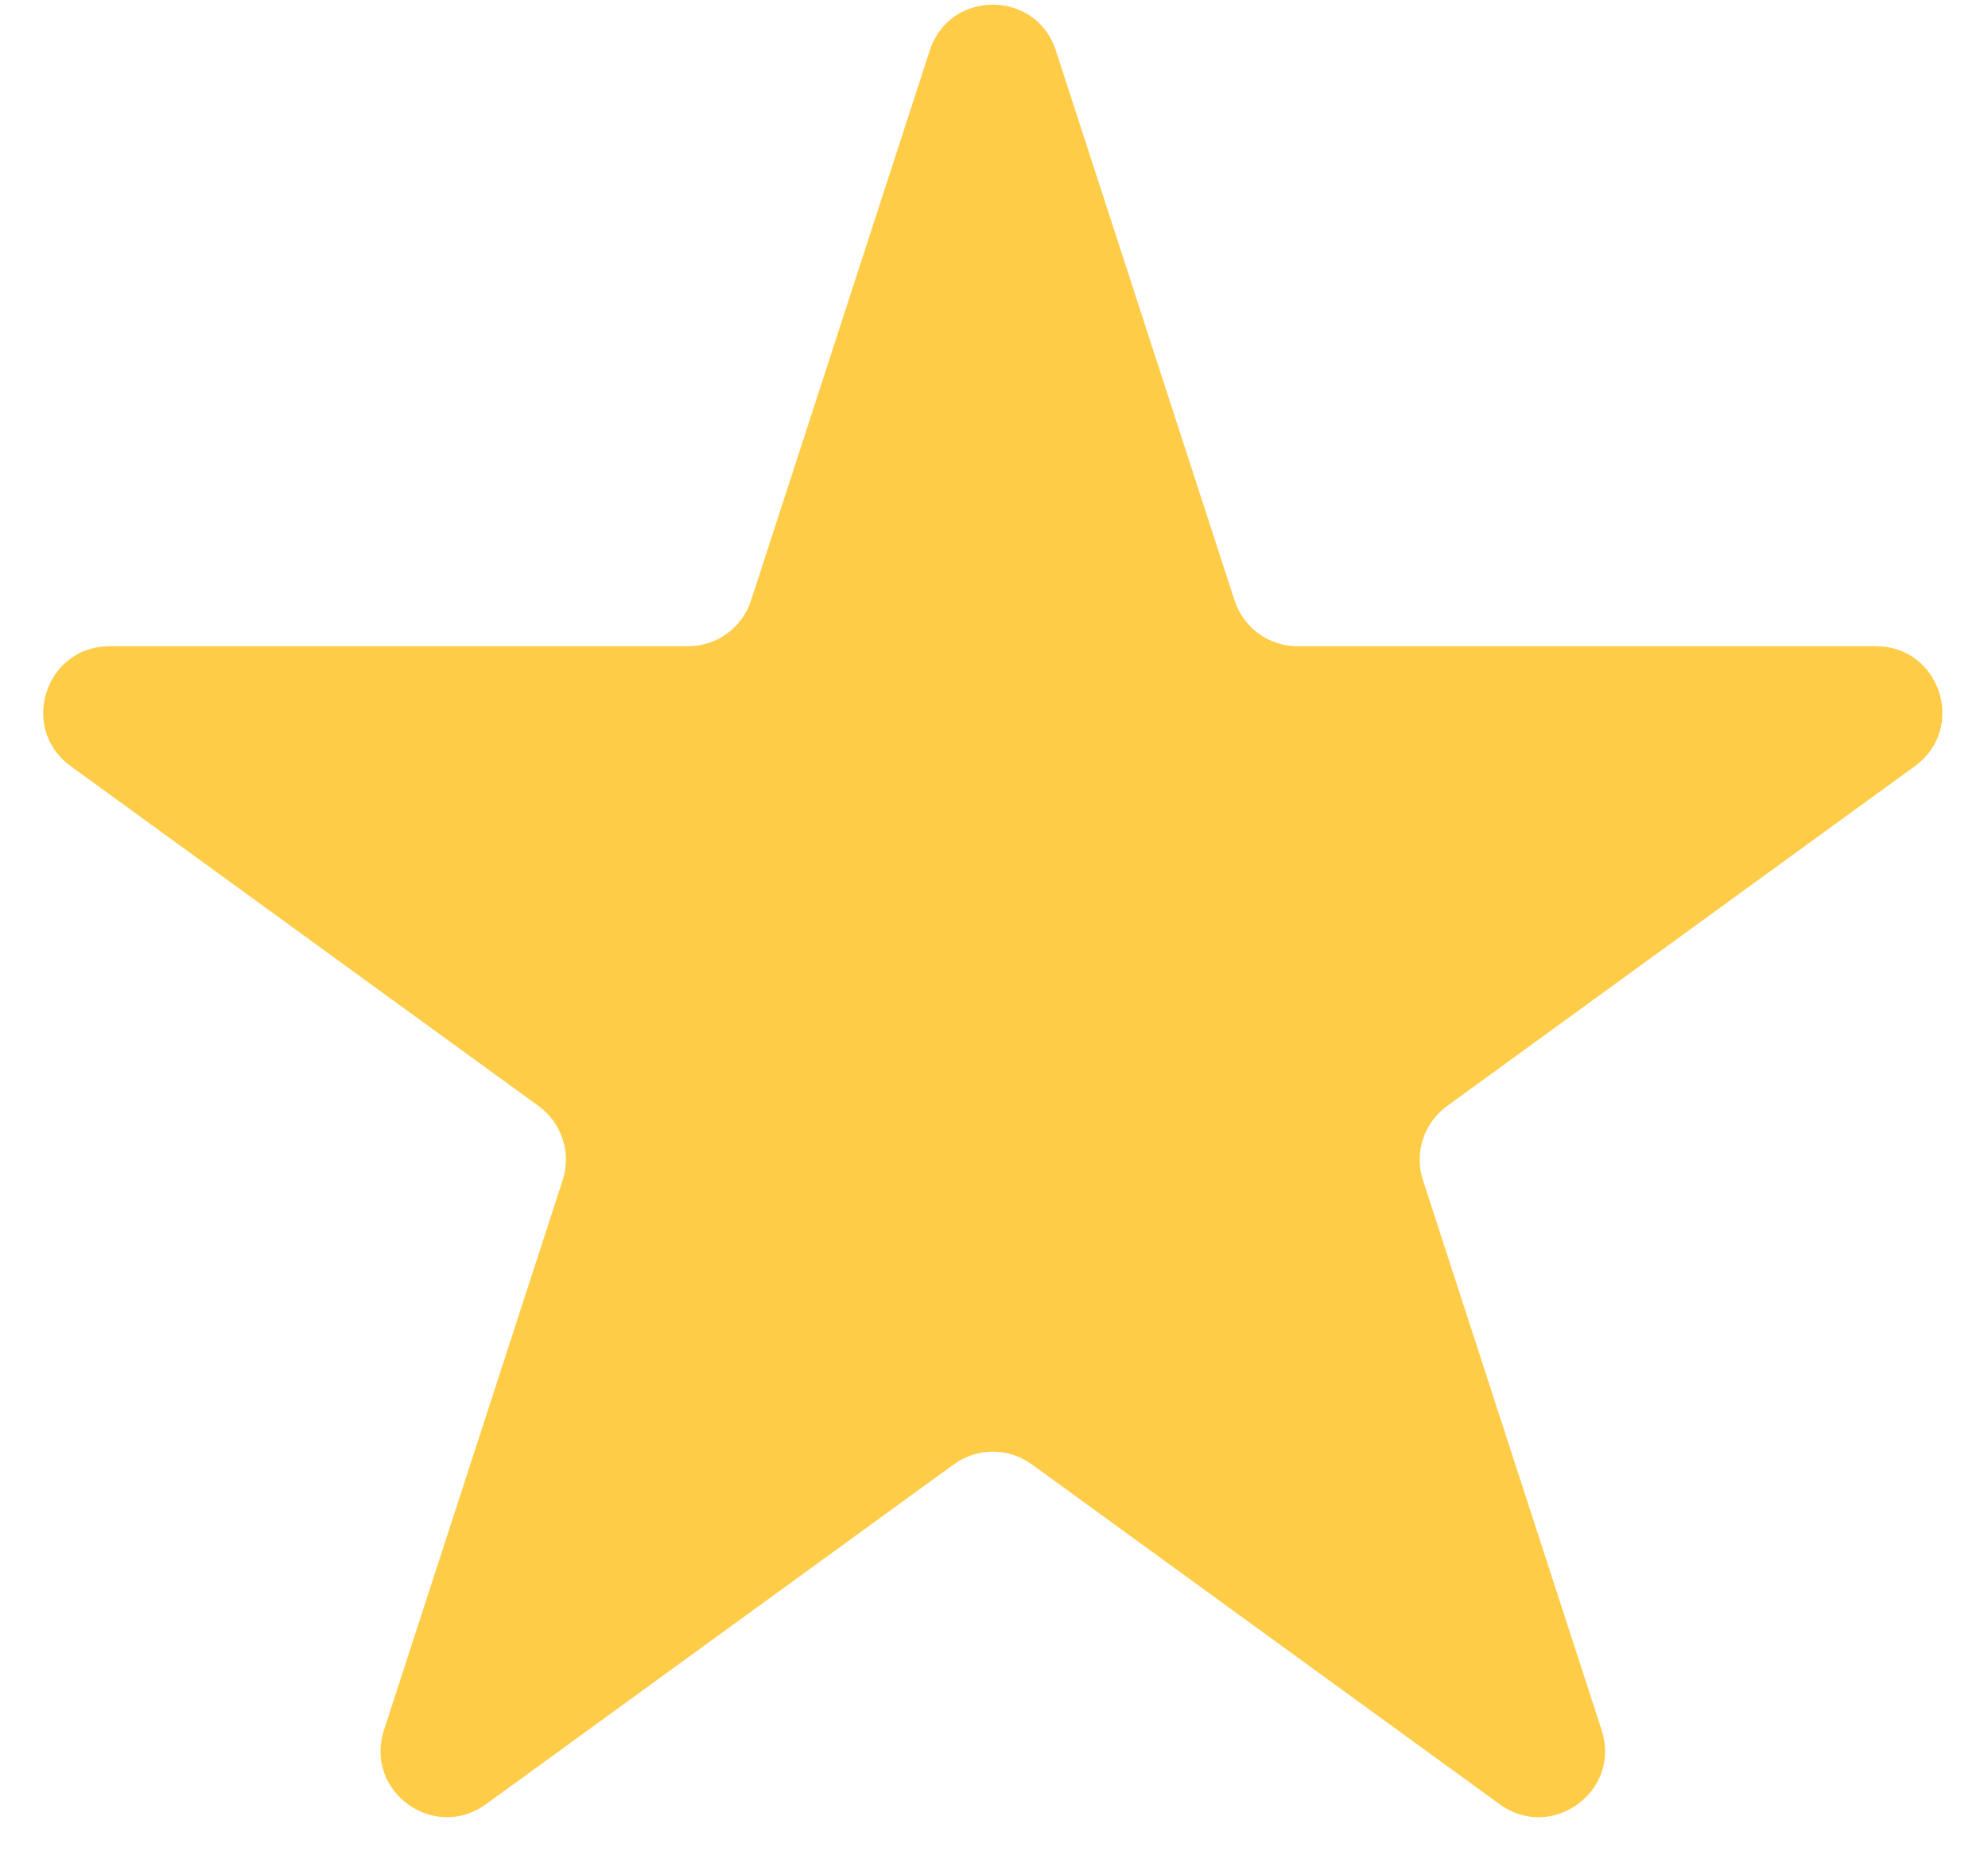 <svg width="30" height="28" viewBox="0 0 30 28" fill="none" xmlns="http://www.w3.org/2000/svg">
<path d="M14.031 0.761C14.33 -0.16 15.634 -0.16 15.933 0.761L18.63 9.062C18.764 9.474 19.148 9.753 19.581 9.753H28.31C29.279 9.753 29.681 10.993 28.898 11.562L21.836 16.693C21.486 16.948 21.339 17.399 21.473 17.811L24.17 26.112C24.47 27.034 23.415 27.8 22.631 27.23L15.57 22.1C15.219 21.845 14.745 21.845 14.394 22.1L7.333 27.23C6.549 27.8 5.494 27.034 5.794 26.112L8.491 17.811C8.625 17.399 8.478 16.948 8.128 16.693L1.066 11.562C0.282 10.993 0.685 9.753 1.654 9.753H10.383C10.816 9.753 11.2 9.474 11.334 9.062L14.031 0.761Z" fill="#FFCC47"/>
</svg>
